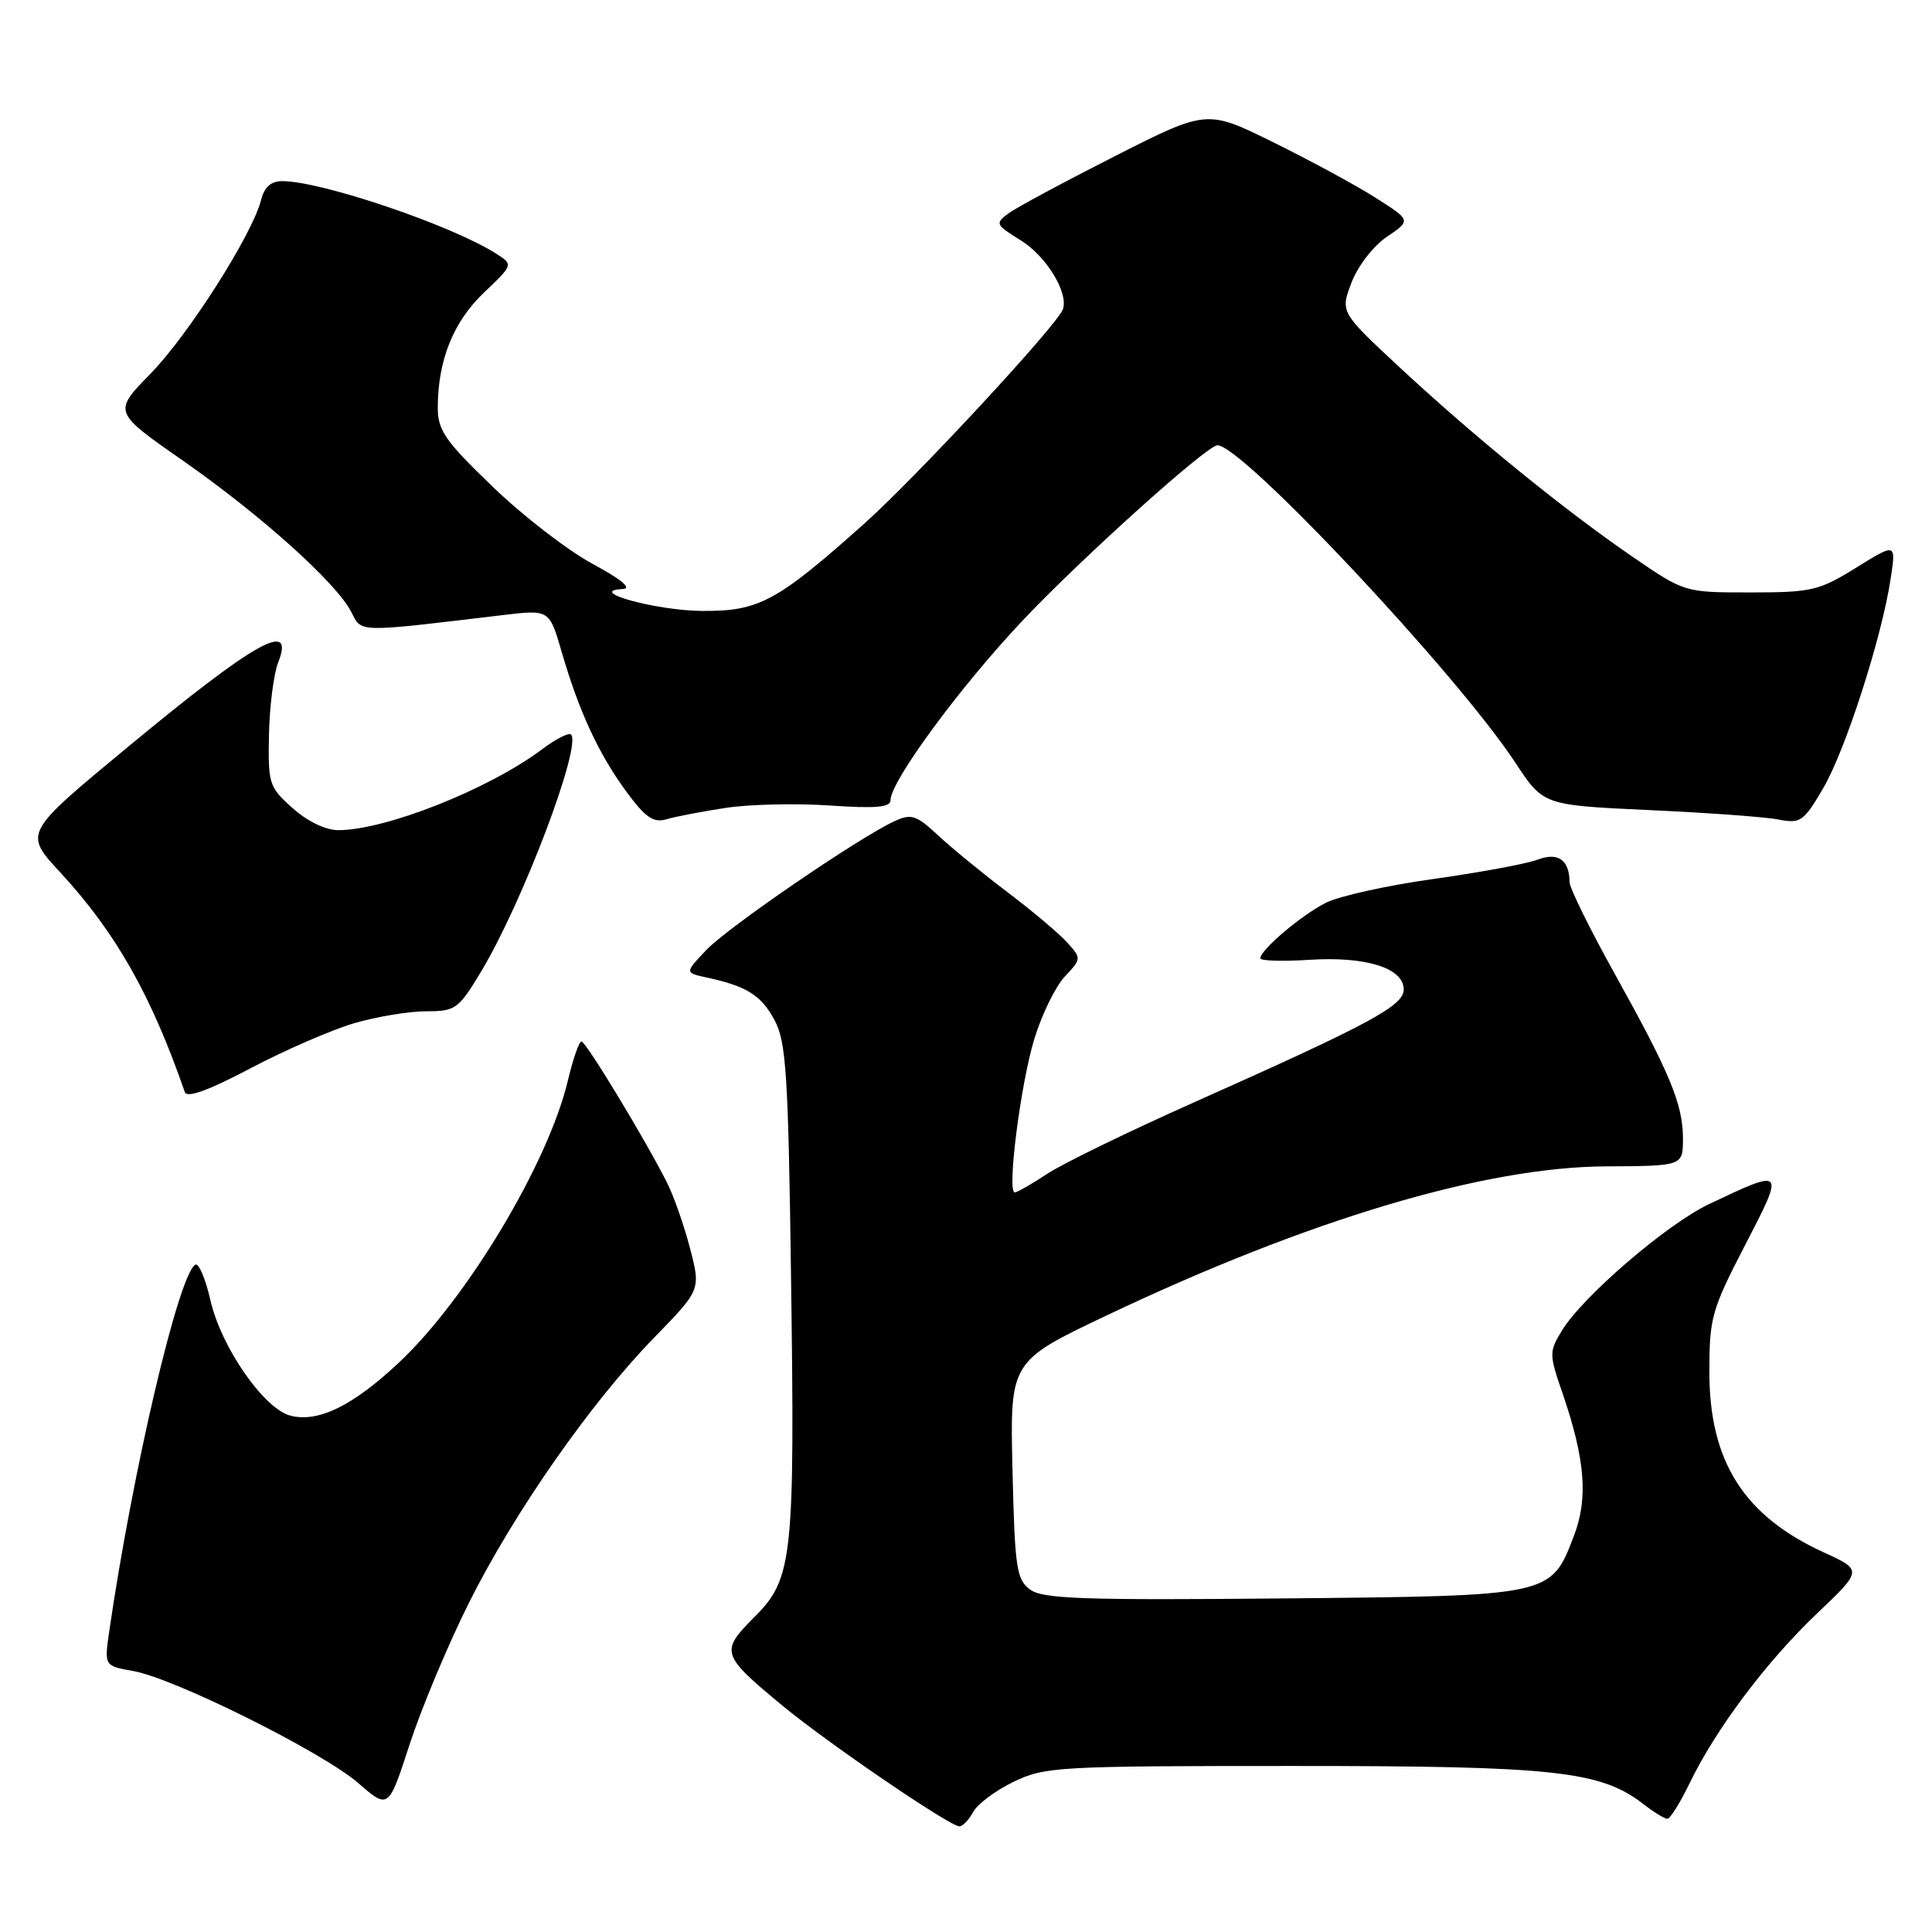 <?xml version="1.0" encoding="UTF-8" standalone="no"?>
<!DOCTYPE svg PUBLIC "-//W3C//DTD SVG 1.1//EN" "http://www.w3.org/Graphics/SVG/1.1/DTD/svg11.dtd" >
<svg xmlns="http://www.w3.org/2000/svg" xmlns:xlink="http://www.w3.org/1999/xlink" version="1.1" viewBox="0 0 256 256">
 <g >
 <path fill="currentColor"
d=" M 128.95 240.10 C 129.51 239.05 131.92 237.25 134.30 236.10 C 138.43 234.10 140.17 234.00 171.41 234.00 C 206.20 234.00 212.16 234.66 217.88 239.14 C 219.20 240.16 220.57 241.00 220.94 241.00 C 221.30 241.00 222.64 238.86 223.90 236.25 C 227.37 229.08 234.07 220.16 240.78 213.78 C 246.80 208.05 246.80 208.05 241.64 205.69 C 231.08 200.86 226.50 193.64 226.50 181.82 C 226.50 174.62 226.79 173.57 231.22 165.01 C 236.52 154.78 236.51 154.78 226.44 159.56 C 220.86 162.21 209.69 171.81 206.95 176.33 C 205.26 179.10 205.26 179.45 207.03 184.57 C 210.04 193.33 210.46 198.51 208.57 203.46 C 205.49 211.51 205.74 211.46 170.00 211.80 C 143.57 212.05 138.18 211.86 136.50 210.63 C 134.69 209.30 134.47 207.79 134.16 194.78 C 133.82 180.39 133.82 180.39 146.66 174.29 C 173.39 161.60 196.69 154.64 212.75 154.55 C 223.00 154.50 223.00 154.50 223.00 150.87 C 223.00 146.32 221.30 142.23 213.89 128.91 C 210.65 123.08 207.99 117.68 207.98 116.91 C 207.95 113.93 206.45 112.88 203.73 113.91 C 202.29 114.46 196.12 115.60 190.00 116.46 C 183.89 117.31 177.45 118.73 175.69 119.62 C 172.45 121.25 167.00 125.87 167.00 126.98 C 167.00 127.32 169.93 127.41 173.51 127.18 C 181.00 126.70 186.00 128.27 186.00 131.11 C 186.00 133.27 181.59 135.65 158.25 146.05 C 149.59 149.91 140.82 154.18 138.77 155.53 C 136.72 156.89 134.78 158.00 134.46 158.00 C 133.40 158.00 135.24 143.58 137.06 137.64 C 138.05 134.42 139.86 130.71 141.09 129.40 C 143.30 127.05 143.31 126.99 141.41 124.89 C 140.36 123.72 136.80 120.71 133.50 118.22 C 130.20 115.72 126.05 112.33 124.28 110.67 C 121.44 108.02 120.75 107.79 118.57 108.79 C 113.92 110.91 96.51 122.82 93.61 125.86 C 90.73 128.89 90.73 128.89 93.61 129.52 C 98.94 130.66 100.89 131.89 102.65 135.21 C 104.17 138.07 104.45 142.41 104.81 168.75 C 105.34 206.57 105.06 209.18 99.94 214.29 C 95.40 218.84 95.54 219.27 103.67 226.00 C 109.65 230.95 125.85 242.00 127.12 242.00 C 127.57 242.00 128.39 241.14 128.95 240.10 Z  M 62.08 212.50 C 68.08 200.46 78.26 185.88 86.68 177.24 C 92.86 170.90 92.86 170.90 91.43 165.40 C 90.64 162.37 89.27 158.46 88.38 156.70 C 85.44 150.88 77.63 138.00 77.05 138.00 C 76.73 138.00 75.92 140.34 75.24 143.20 C 72.65 154.11 61.88 172.09 52.87 180.54 C 46.78 186.26 42.19 188.52 38.51 187.59 C 34.99 186.71 29.30 178.52 27.88 172.28 C 27.23 169.42 26.32 167.30 25.87 167.58 C 23.65 168.95 17.59 194.79 14.48 216.12 C 13.81 220.74 13.81 220.74 17.66 221.42 C 23.13 222.39 42.76 232.17 47.49 236.28 C 51.48 239.75 51.48 239.75 54.28 231.13 C 55.83 226.38 59.33 218.00 62.08 212.50 Z  M 46.93 135.58 C 49.92 134.71 54.21 134.00 56.47 134.00 C 60.36 134.00 60.75 133.72 63.74 128.75 C 69.21 119.68 77.13 98.79 75.66 97.32 C 75.37 97.04 73.64 97.92 71.82 99.29 C 64.78 104.57 51.10 110.00 44.83 110.00 C 43.15 110.00 40.73 108.84 38.77 107.08 C 35.64 104.29 35.51 103.86 35.64 97.33 C 35.72 93.57 36.27 89.26 36.87 87.75 C 39.12 82.03 33.77 85.04 17.05 98.89 C 3.05 110.48 3.13 110.34 8.06 115.68 C 15.36 123.61 20.04 131.87 24.49 144.71 C 24.77 145.53 27.66 144.48 33.20 141.55 C 37.77 139.14 43.94 136.46 46.93 135.58 Z  M 96.16 107.05 C 99.28 106.57 105.46 106.43 109.91 106.73 C 116.04 107.15 118.00 106.98 118.00 106.03 C 118.00 103.54 127.10 91.15 135.43 82.30 C 143.17 74.09 159.93 59.00 161.32 59.00 C 164.62 59.00 193.12 89.37 200.82 101.10 C 204.50 106.69 204.50 106.69 218.50 107.34 C 226.20 107.69 233.92 108.25 235.65 108.59 C 238.58 109.16 238.99 108.87 241.58 104.45 C 244.54 99.40 249.37 84.40 250.53 76.63 C 251.24 71.94 251.24 71.94 245.95 75.22 C 241.03 78.27 240.06 78.50 231.94 78.50 C 223.21 78.50 223.21 78.50 216.36 73.80 C 207.31 67.60 195.37 57.89 185.55 48.76 C 177.59 41.36 177.59 41.36 179.08 37.45 C 179.92 35.24 181.97 32.59 183.78 31.37 C 186.99 29.20 186.99 29.20 182.25 26.19 C 179.64 24.53 173.54 21.23 168.71 18.85 C 159.92 14.51 159.92 14.51 147.71 20.70 C 140.99 24.11 134.65 27.52 133.62 28.28 C 131.83 29.60 131.91 29.78 135.25 31.84 C 138.63 33.93 141.58 38.75 140.85 40.96 C 140.17 42.99 121.44 63.20 114.50 69.40 C 102.93 79.73 100.56 81.01 93.02 80.95 C 86.95 80.91 77.55 78.32 82.50 78.05 C 83.79 77.98 82.39 76.81 78.53 74.72 C 75.24 72.95 69.28 68.35 65.28 64.49 C 58.96 58.41 58.00 57.02 58.01 53.99 C 58.02 47.74 60.06 42.65 64.12 38.78 C 68.02 35.06 68.02 35.06 65.76 33.62 C 59.88 29.86 42.59 24.00 37.40 24.00 C 35.90 24.00 35.02 24.79 34.59 26.51 C 33.44 31.06 24.94 44.42 19.92 49.54 C 14.98 54.59 14.98 54.59 24.24 61.04 C 34.58 68.26 44.52 77.18 46.53 81.06 C 47.98 83.86 47.02 83.84 66.64 81.50 C 72.79 80.77 72.79 80.77 74.41 86.33 C 76.71 94.25 79.30 99.85 82.96 104.85 C 85.54 108.35 86.57 109.07 88.33 108.55 C 89.52 108.20 93.05 107.52 96.16 107.05 Z "/>
</g>
</svg>